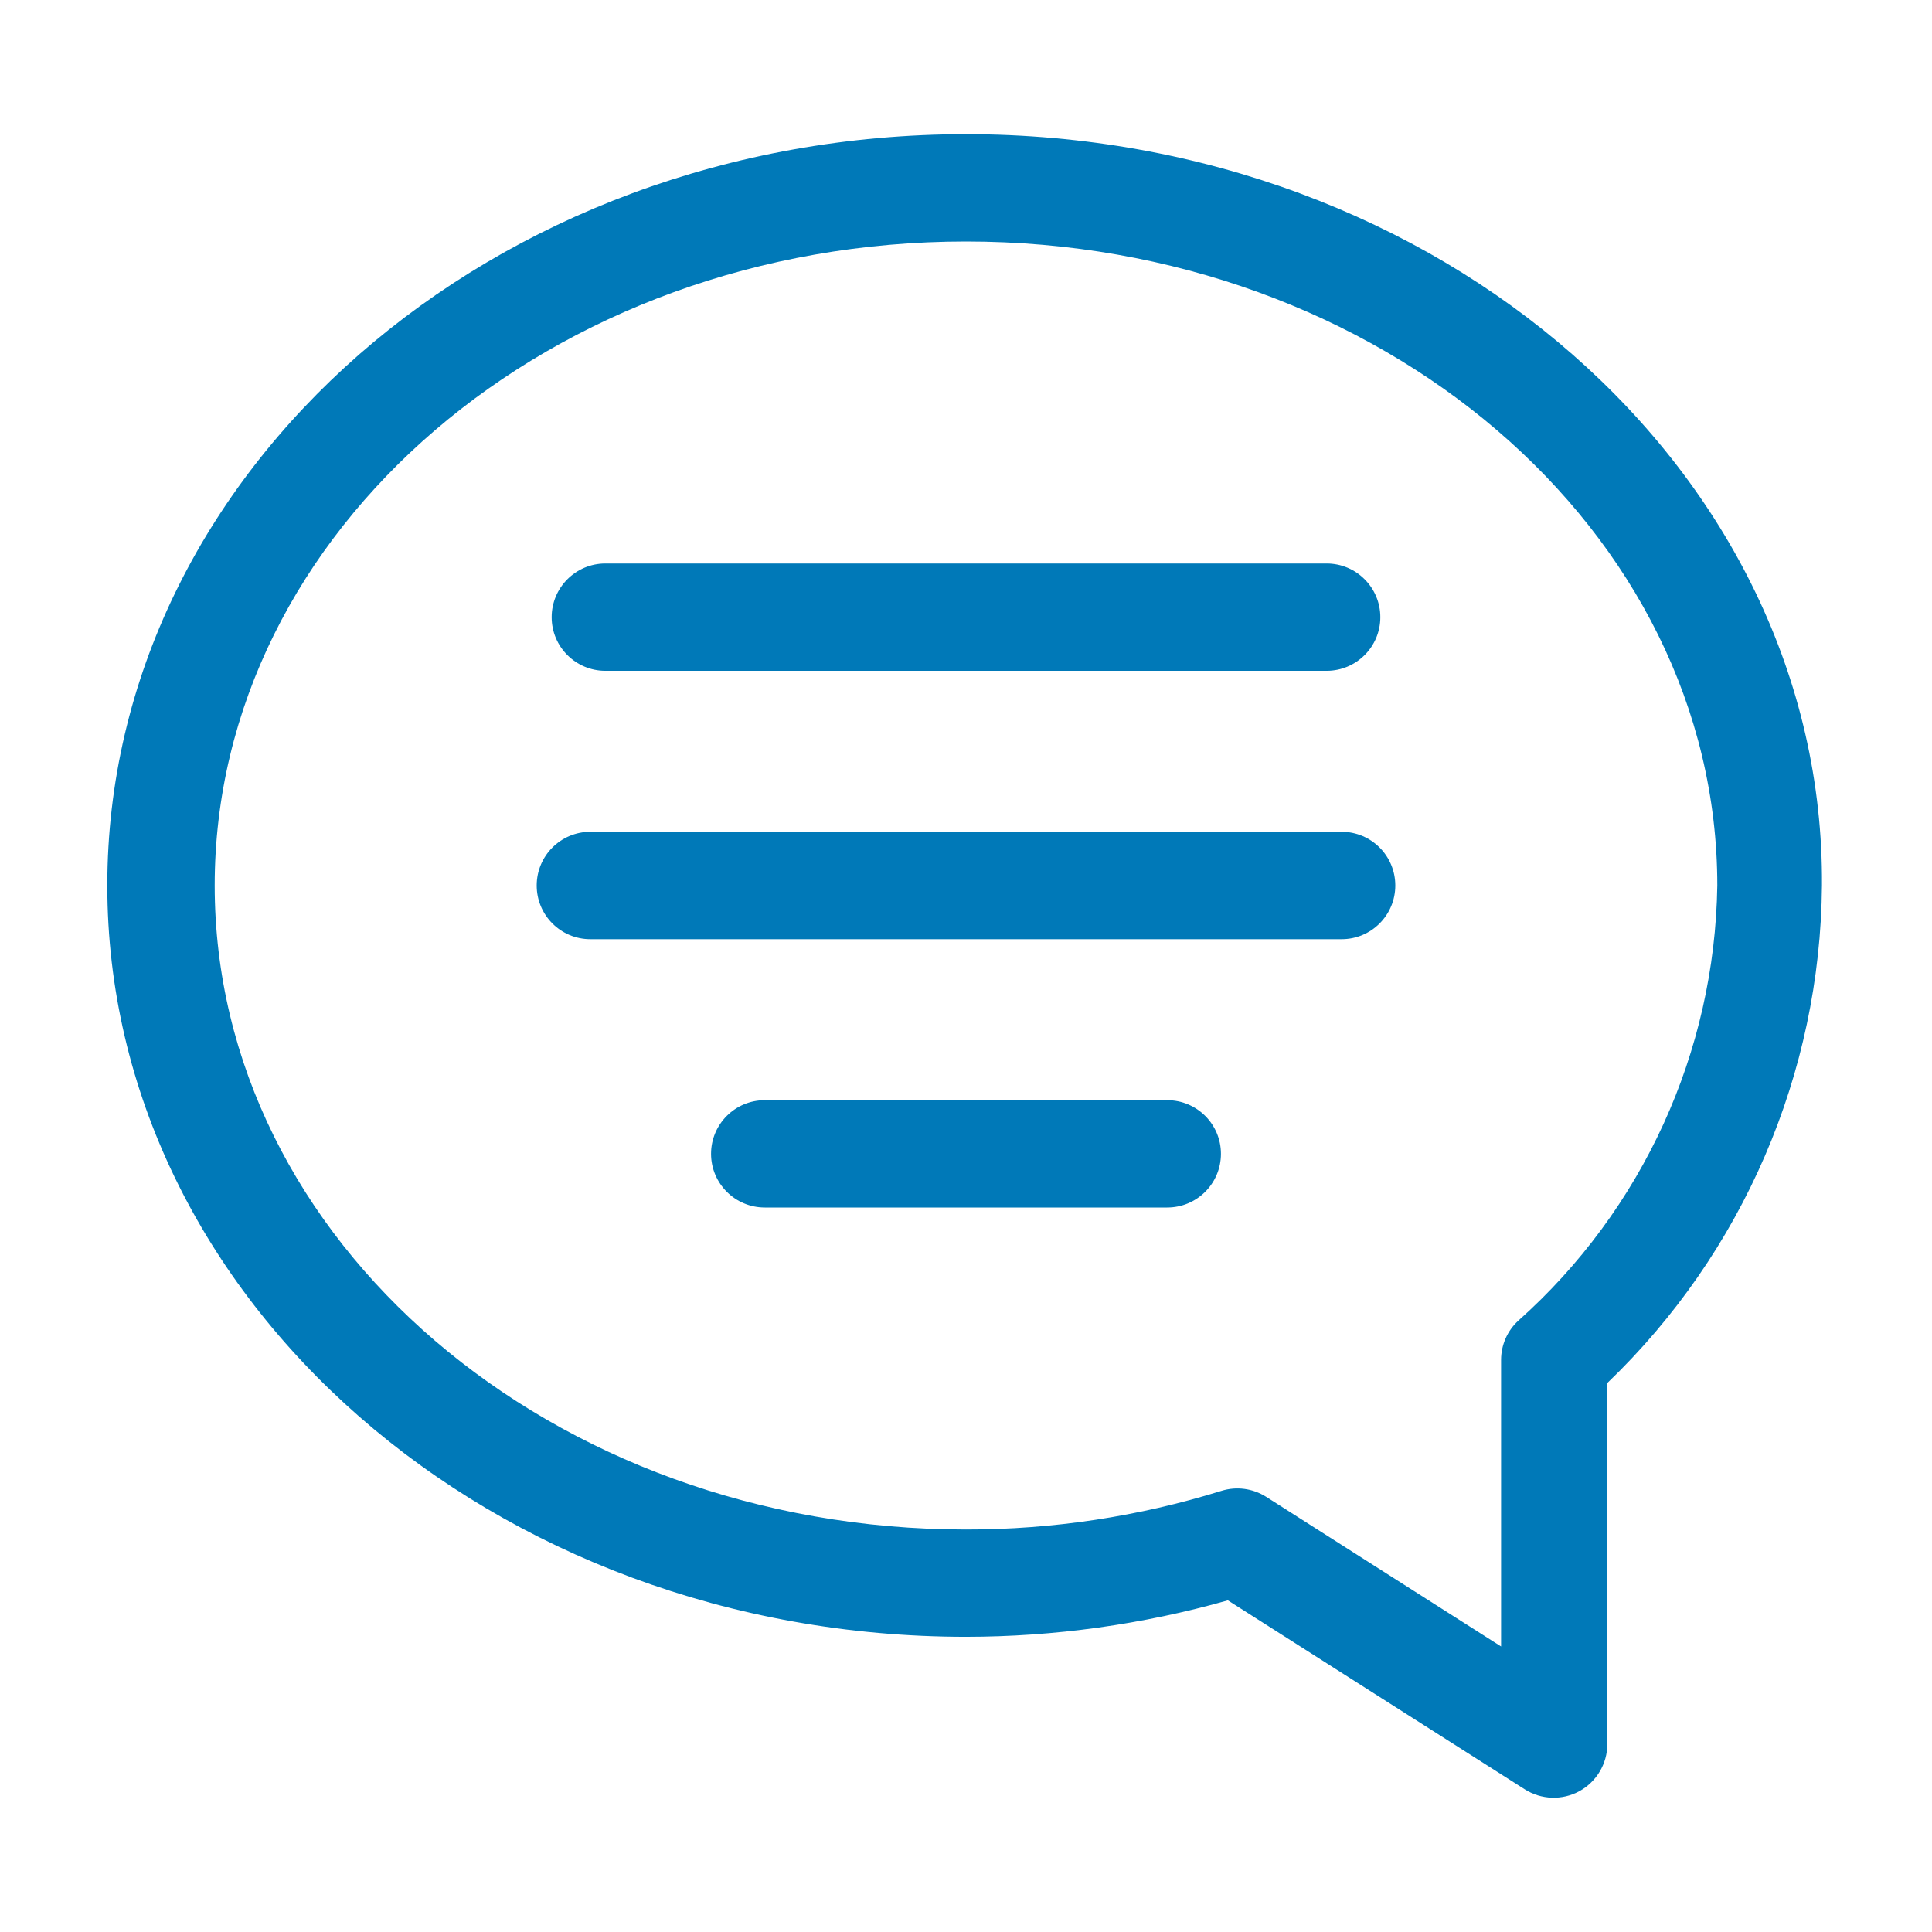 <svg width="24" height="24" viewBox="0 0 24 24" fill="none" xmlns="http://www.w3.org/2000/svg">
<g clip-path="url(#clip0_2521_45043)">
<path fill-rule="evenodd" clip-rule="evenodd" d="M12 1.667C6.12 1.667 1.333 5.853 1.333 11C1.333 16.147 6.12 20.333 12 20.333C13.1 20.332 14.195 20.18 15.253 19.88L18.94 22.227C19.145 22.358 19.405 22.367 19.619 22.251C19.833 22.134 19.966 21.91 19.967 21.667V17.18C21.652 15.563 22.613 13.335 22.633 11C22.667 5.853 17.88 1.667 12 1.667ZM16.48 8.333C16.848 8.333 17.147 8.035 17.147 7.667C17.147 7.299 16.848 7 16.48 7H7.52C7.152 7 6.853 7.299 6.853 7.667C6.853 8.035 7.152 8.333 7.52 8.333H16.48ZM9.5 13.667C9.132 13.667 8.833 13.965 8.833 14.333C8.833 14.702 9.132 15 9.5 15H14.5C14.868 15 15.167 14.702 15.167 14.333C15.167 13.965 14.868 13.667 14.5 13.667H9.5ZM7.333 10.333H16.667C17.035 10.333 17.333 10.632 17.333 11C17.333 11.368 17.035 11.667 16.667 11.667H7.333C6.965 11.667 6.667 11.368 6.667 11C6.667 10.632 6.965 10.333 7.333 10.333ZM18.647 16.893C18.647 16.709 18.724 16.532 18.86 16.407C20.405 15.03 21.302 13.069 21.333 11C21.333 6.587 17.147 3 12 3C6.853 3 2.667 6.587 2.667 11C2.667 15.413 6.853 19 12 19C13.076 19.001 14.146 18.839 15.173 18.52C15.36 18.462 15.562 18.489 15.727 18.593L18.647 20.453V16.893Z" fill="#0079B8"/>
</g>
<defs>
<clipPath id="clip0_2521_45043">
<rect width="24" height="24" fill="white"/>
</clipPath>
</defs>
</svg>
